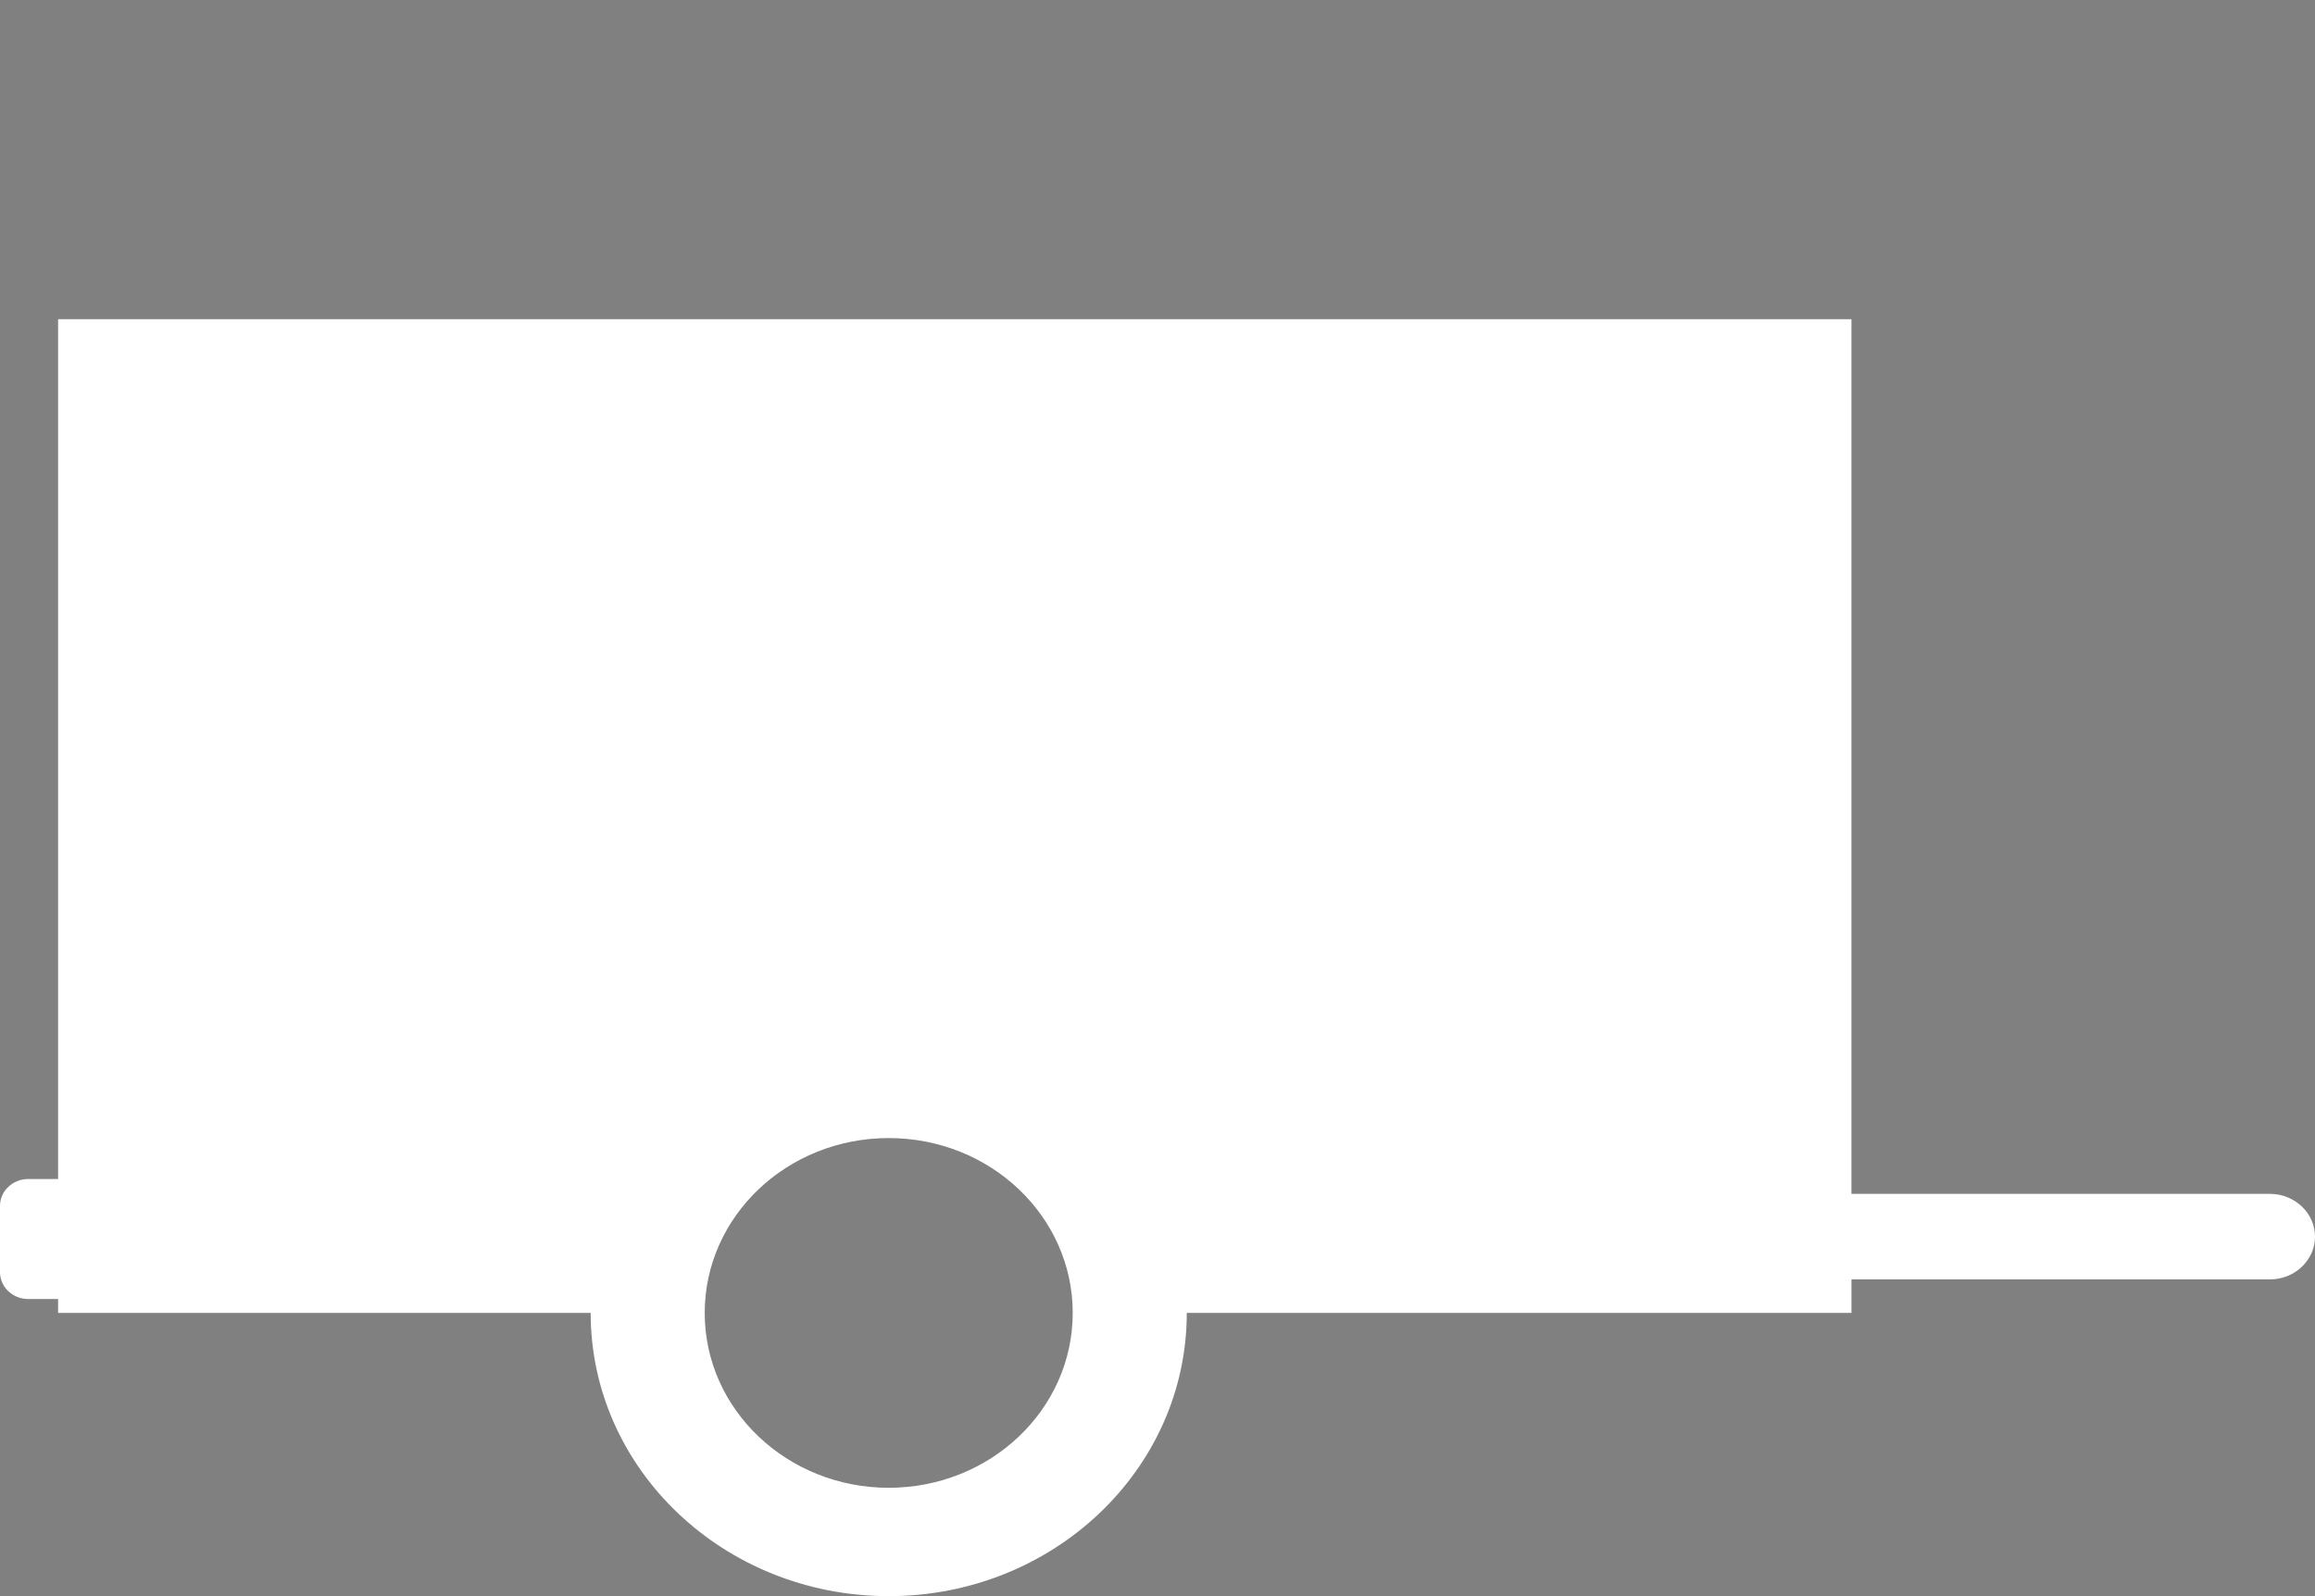 <?xml version="1.0" encoding="UTF-8" standalone="no"?>
<svg
   xmlns:dc="http://purl.org/dc/elements/1.1/"
   xmlns:cc="http://creativecommons.org/ns#"
   xmlns:rdf="http://www.w3.org/1999/02/22-rdf-syntax-ns#"
   xmlns:svg="http://www.w3.org/2000/svg"
   xmlns="http://www.w3.org/2000/svg"
   xmlns:sodipodi="http://sodipodi.sourceforge.net/DTD/sodipodi-0.dtd"
   xmlns:inkscape="http://www.inkscape.org/namespaces/inkscape"
   version="1.1"
   x="0px"
   y="0px"
   viewBox="0 0 145 100"
   enable-background="new 0 0 100 100"
   xml:space="preserve"
   id="svg2"
   inkscape:version="0.91 r13725"
   sodipodi:docname="remorque.svg"
   width="145"
   height="100"
   inkscape:export-filename="C:\wamp\www\taxidoudou\css\img\remorque.png"
   inkscape:export-xdpi="90"
   inkscape:export-ydpi="90"><rect x="0" y="0" width="145" height="100" fill="#808080" stroke="none"/><defs
     id="defs10" /><sodipodi:namedview
     pagecolor="#ffffff"
     bordercolor="#666666"
     borderopacity="1"
     objecttolerance="10"
     gridtolerance="10"
     guidetolerance="10"
     inkscape:pageopacity="0"
     inkscape:pageshadow="2"
     inkscape:window-width="1680"
     inkscape:window-height="987"
     id="namedview8"
     showgrid="false"
     fit-margin-top="20"
     fit-margin-left="0"
     fit-margin-right="0"
     fit-margin-bottom="0"
     inkscape:zoom="1.668772"
     inkscape:cx="-36.823824"
     inkscape:cy="-27.185591"
     inkscape:window-x="3352"
     inkscape:window-y="14"
     inkscape:window-maximized="1"
     inkscape:current-layer="svg2" /><ellipse
     cx="56.644"
     cy="49.159"
     id="circle4"
     style="fill:#4d4d4d"
     rx="7.233"
     ry="7.487" /><path
     d="m 142.182,74.798 -26.217,0 0,-54.798 -112.326,0 0,53.867 -1.873,0 C 0.795,73.867 0,74.623 0,75.546 l 0,4.161 c 0,0.923 0.795,1.679 1.766,1.679 l 1.873,0 0,0.87 33.357,0 c 0,9.801 8.358,17.745 18.669,17.745 10.311,0 18.669,-7.944 18.669,-17.745 l 41.632,0 0,-2.099 26.217,0 c 1.55,0 2.818,-1.206 2.818,-2.679 0,-1.473 -1.268,-2.68 -2.818,-2.68 z M 55.665,93.212 c -6.364,0 -11.525,-4.904 -11.525,-10.955 0,-6.051 5.159,-10.955 11.525,-10.955 6.366,0 11.525,4.904 11.525,10.955 0,6.049 -5.161,10.955 -11.525,10.955 z"
     id="path6"
     inkscape:connector-curvature="0"
     style="fill:#ffffff"
     inkscape:export-xdpi="90"
     inkscape:export-ydpi="90" /></svg>